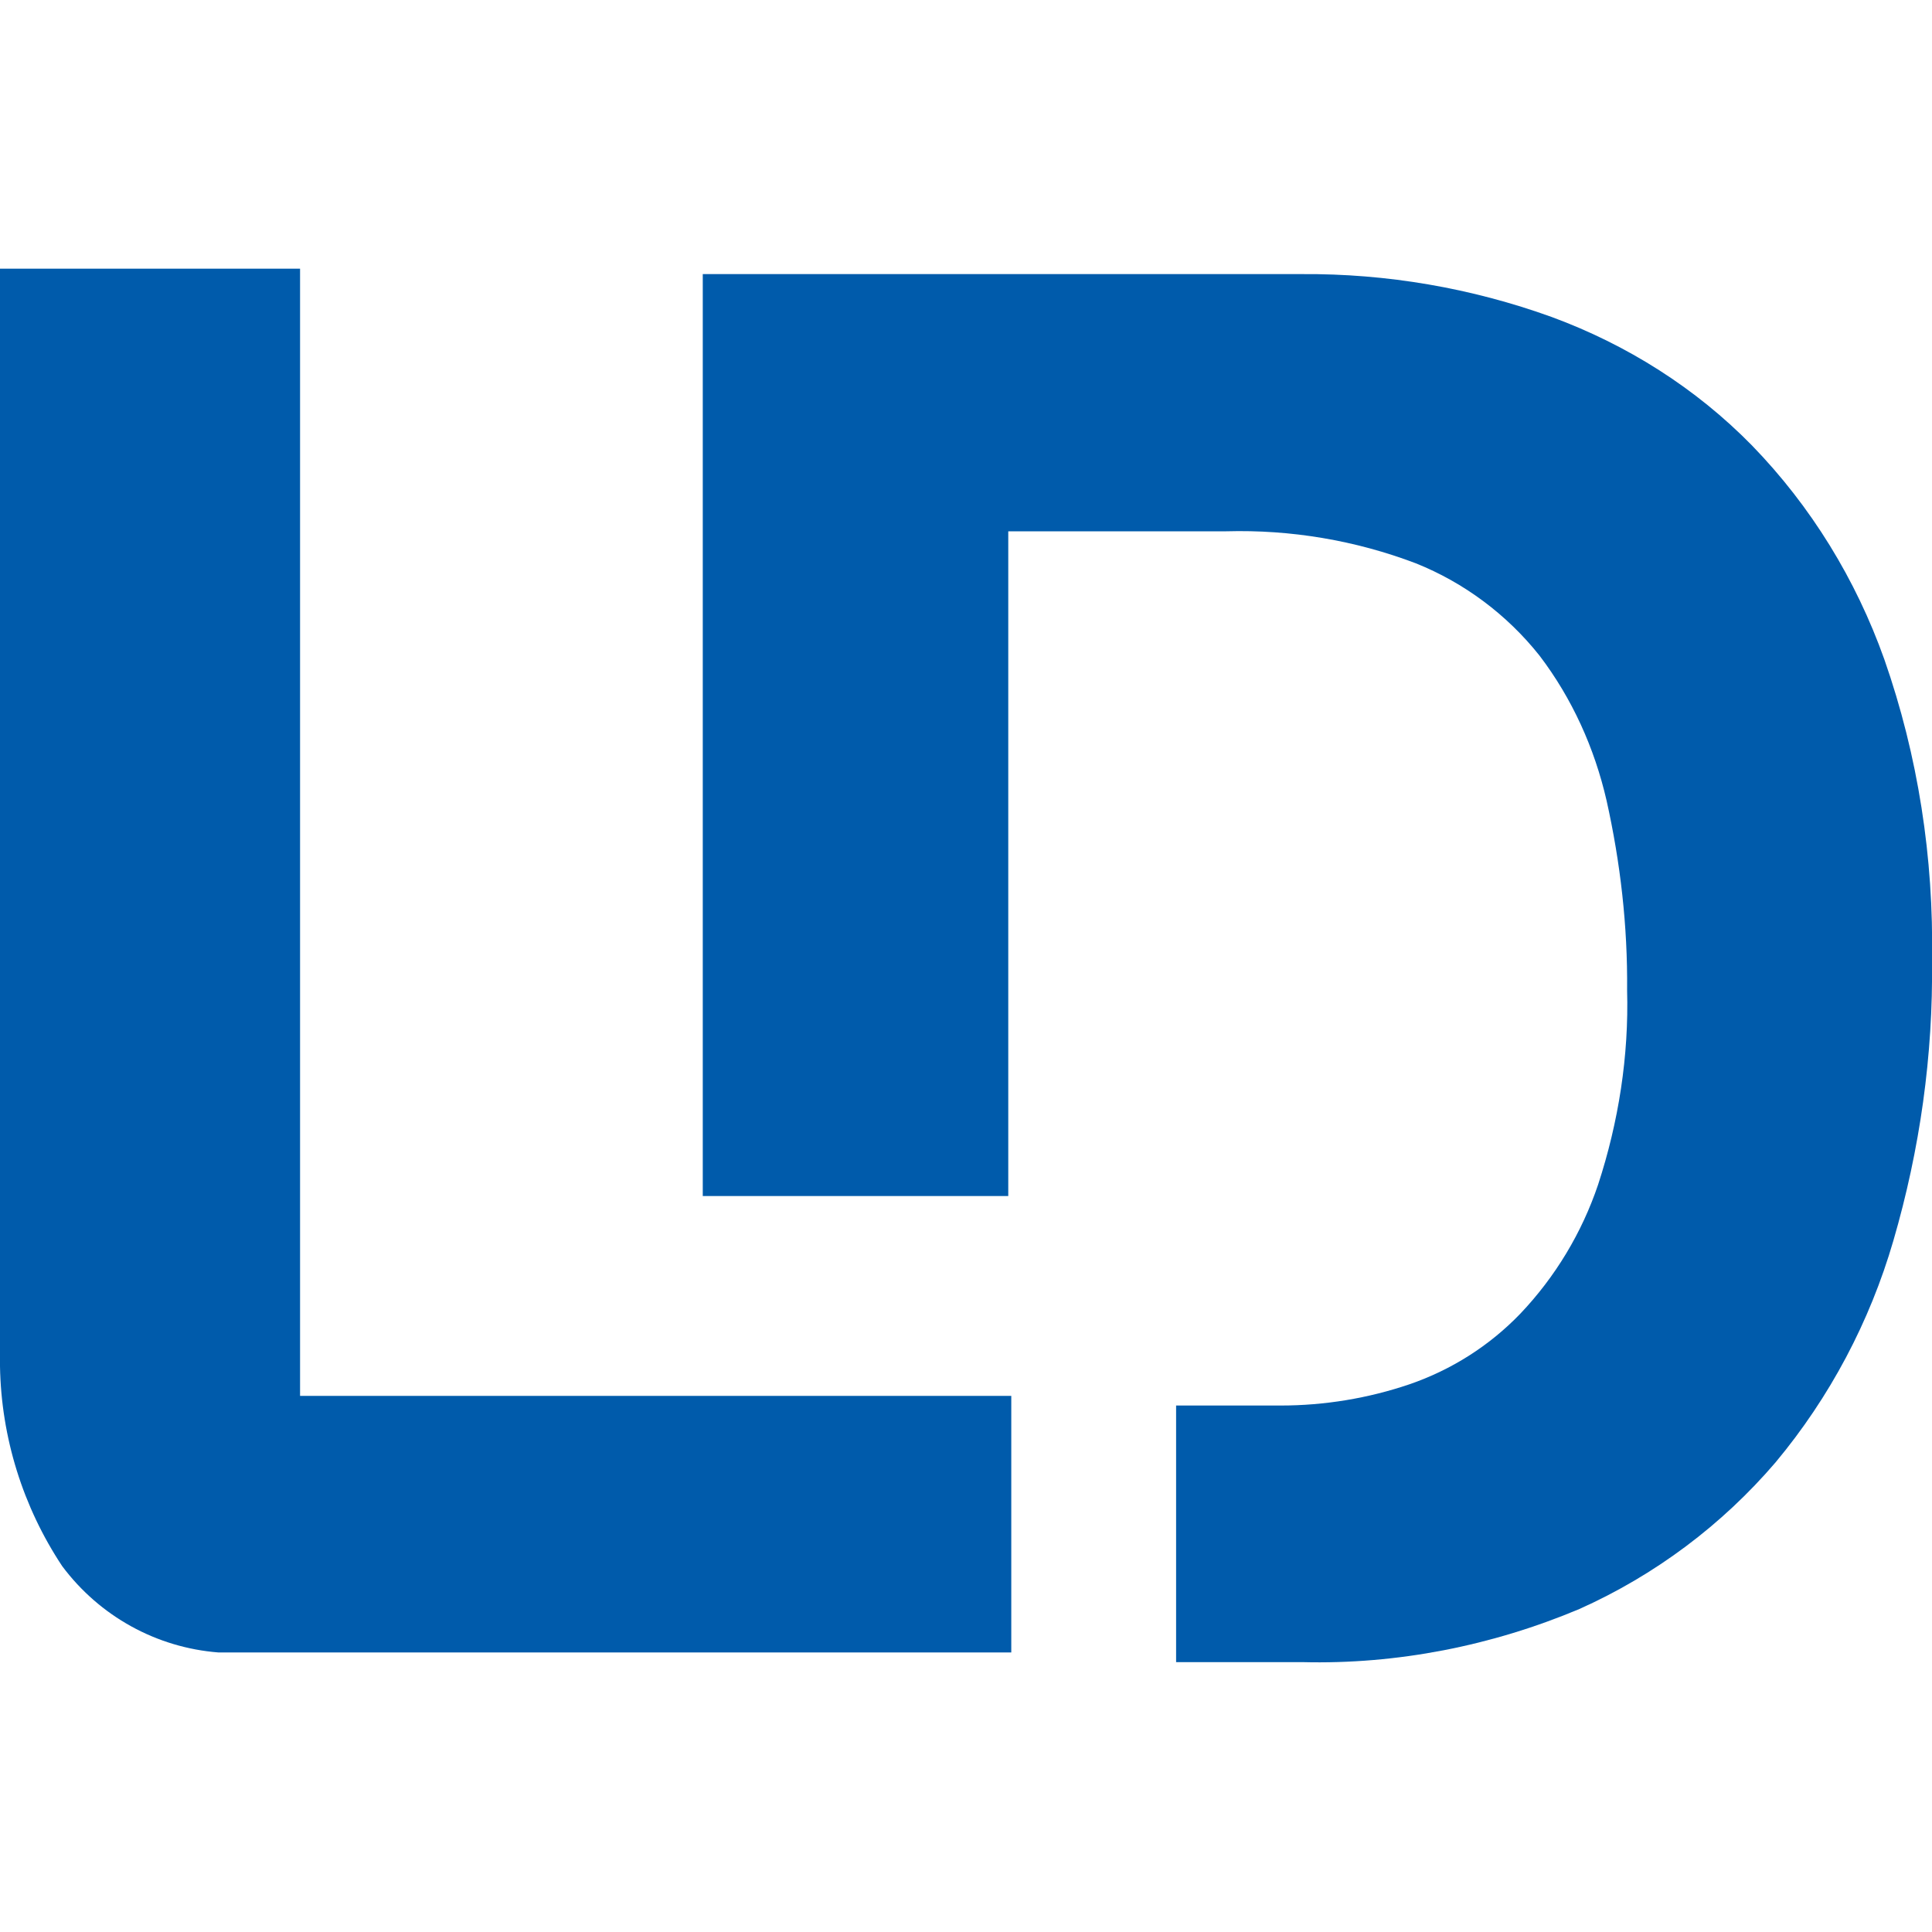 <svg xmlns="http://www.w3.org/2000/svg" viewBox="0 0 32 32"><defs><style>path{fill:#005BAB;}@media (prefers-color-scheme: dark){path{fill:#FFF;}}</style></defs><path d="M31.21,10.92c-.47-1.32-1.21-2.53-2.19-3.54-.93-.95-2.07-1.67-3.32-2.13-1.33-.48-2.73-.72-4.14-.71H11.64v15.27h5.06V8.8h3.61c1.07-.03,2.14,.15,3.14,.53,.8,.32,1.51,.85,2.05,1.53,.54,.71,.91,1.53,1.11,2.4,.23,1.03,.35,2.08,.34,3.14,.03,1.09-.14,2.18-.48,3.22-.27,.8-.71,1.53-1.29,2.14-.51,.53-1.14,.93-1.84,1.17-.68,.23-1.4,.35-2.13,.35h-1.73v4.25h2.09c1.57,.04,3.14-.27,4.59-.88,1.25-.56,2.36-1.39,3.25-2.43,.9-1.08,1.56-2.33,1.95-3.67,.44-1.51,.66-3.07,.64-4.64,.03-1.7-.23-3.39-.79-4.99h0Z"/><path d="M4.97,23.13V4.45H0V22.63c.02,1.18,.38,2.33,1.03,3.31,.62,.83,1.56,1.35,2.59,1.43h13.13v-4.25H4.97Z"/></svg>
